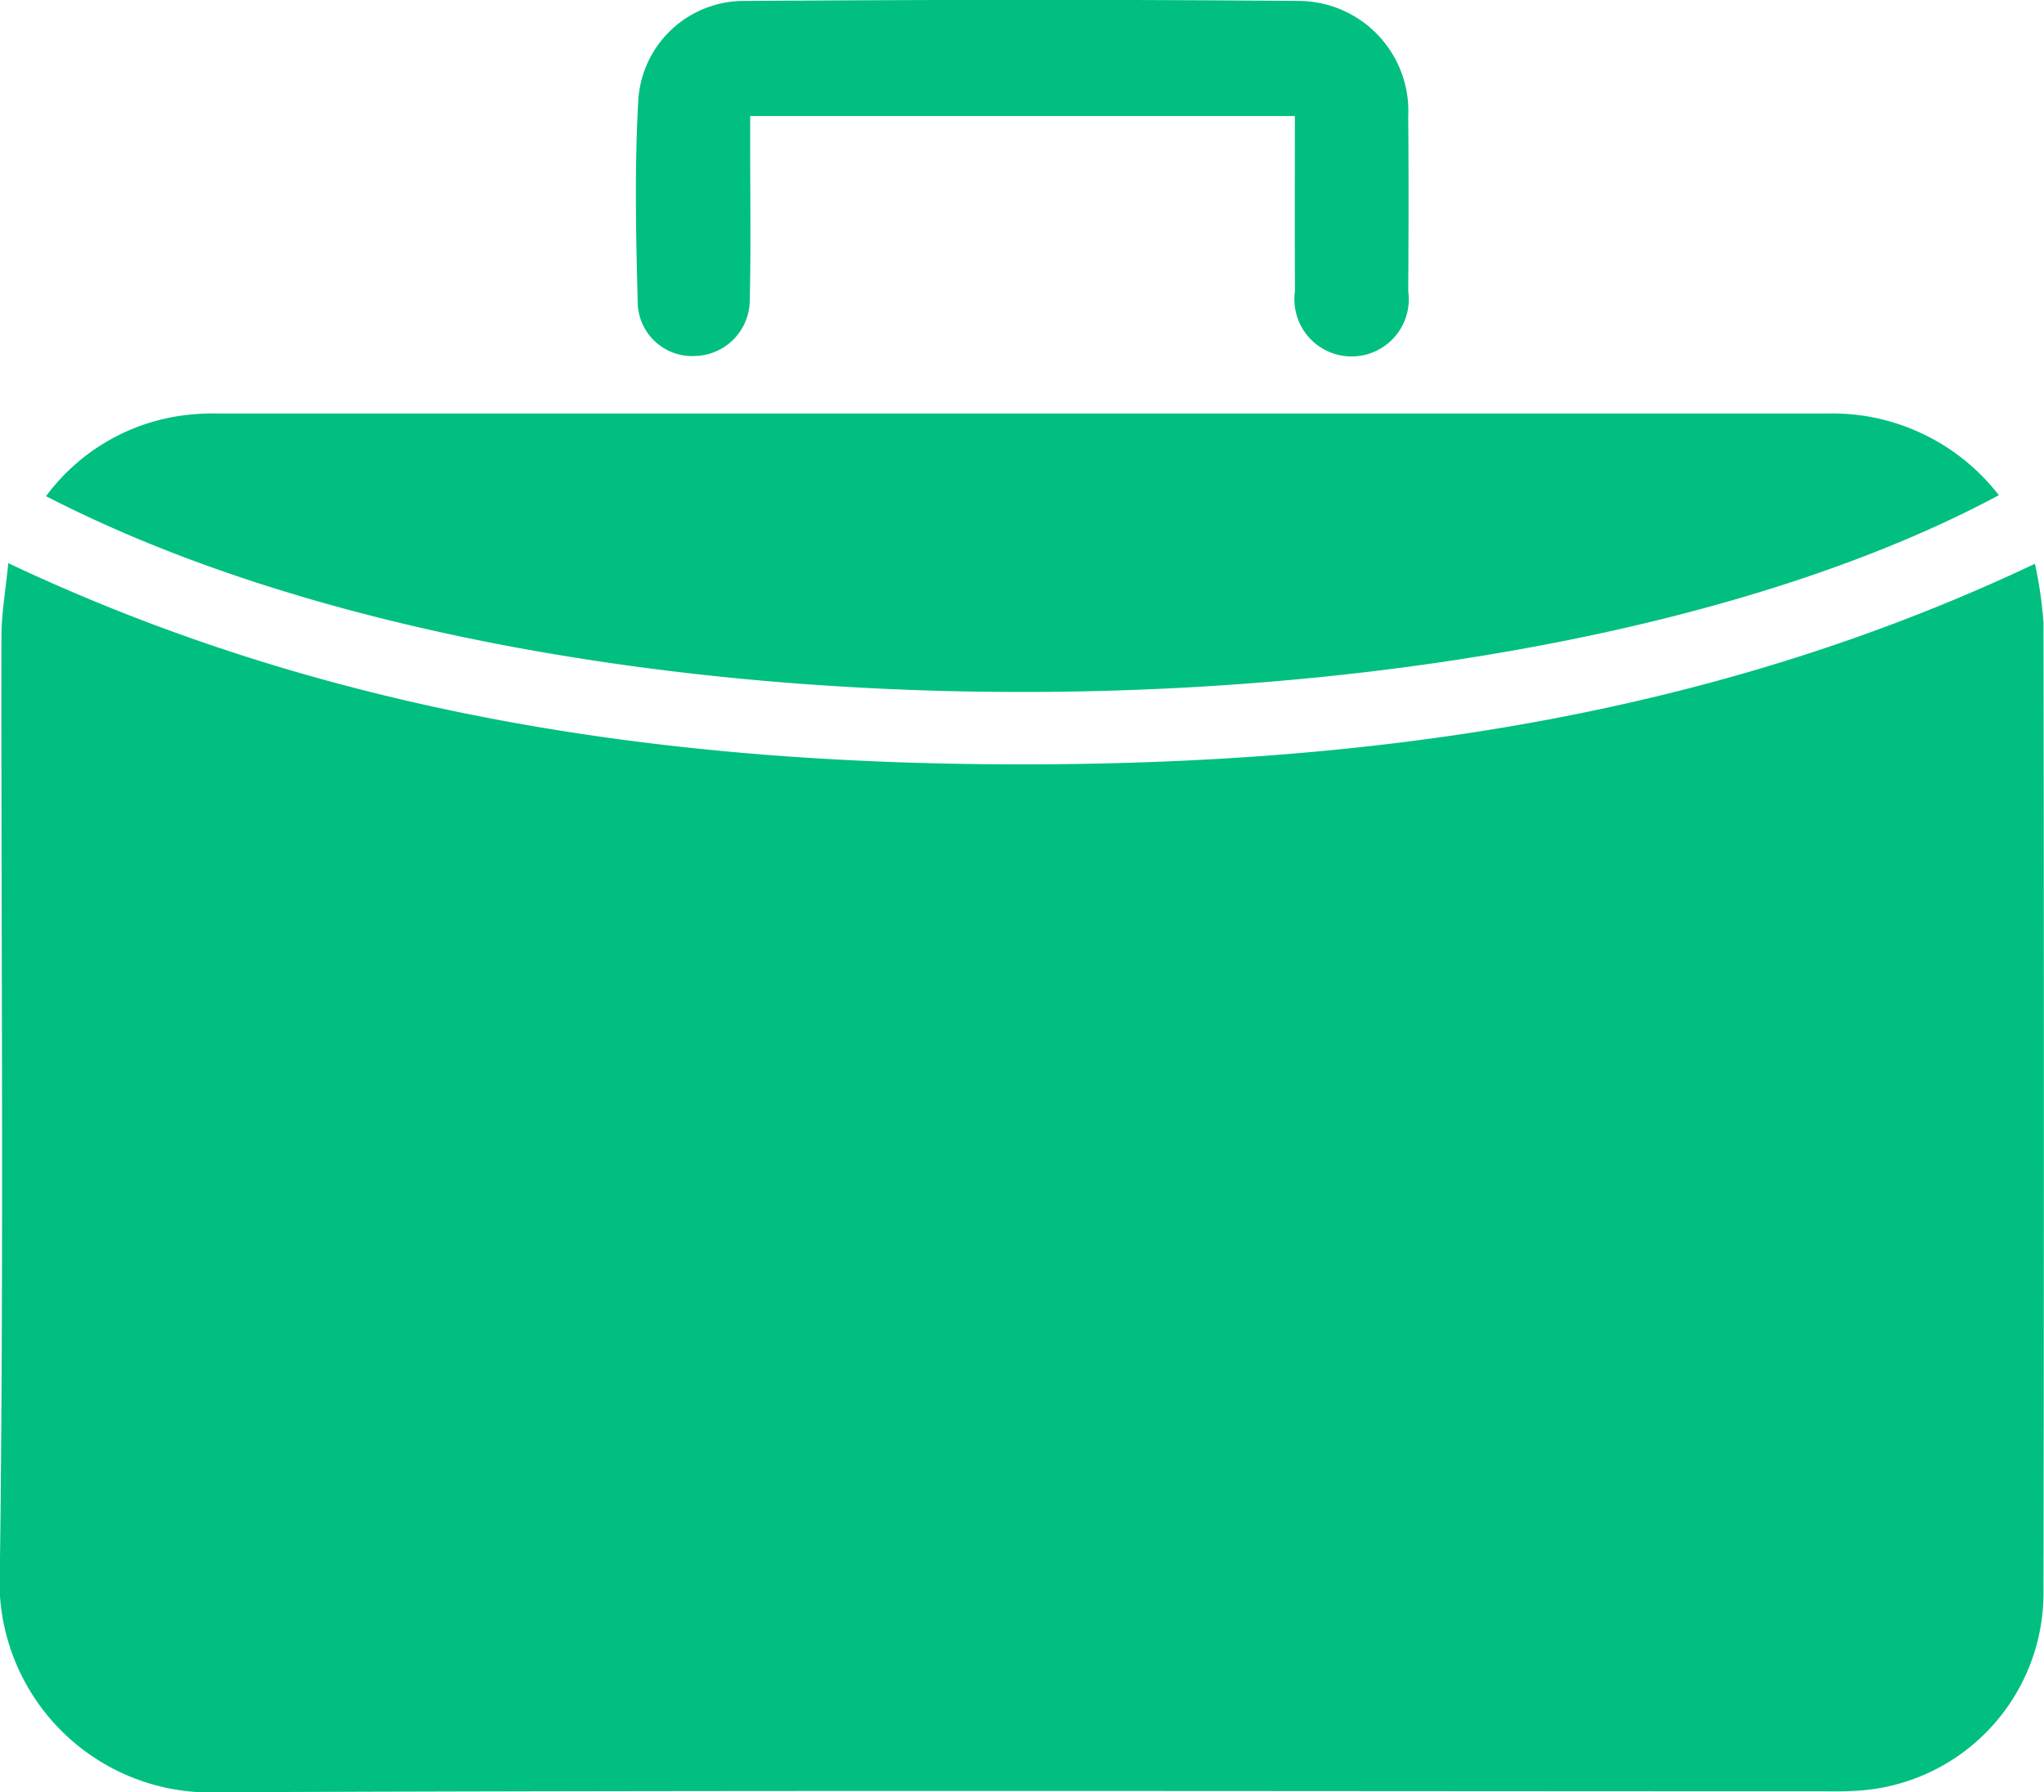 <svg xmlns="http://www.w3.org/2000/svg" width="65" height="57" viewBox="0 0 65 57">
  <defs>
    <style>
      .cls-1 {
        fill: #00bf81;
        fill-rule: evenodd;
      }
    </style>
  </defs>
  <path id="Фигура_1" data-name="Фигура 1" class="cls-1" d="M490.263,1974.91c10.364,4.9,21.186,6.4,32.275,6.4,11.062-.01,21.859-1.5,32.174-6.38a13.266,13.266,0,0,1,.272,1.87q0.024,15.42,0,30.85a6.3,6.3,0,0,1-6.107,6.31c-0.3.02-.6,0.01-0.9,0.01-16.988,0-33.977-.04-50.966.03a6.711,6.711,0,0,1-7.015-7.12c0.131-9.89.037-19.78,0.05-29.66C490.048,1976.5,490.178,1975.78,490.263,1974.91Zm63.3-2.16c-15.028,8.05-45.434,8.62-62.1.03a6.477,6.477,0,0,1,4.646-2.6,7.32,7.32,0,0,1,.811-0.03q25.614,0,51.228,0A6.694,6.694,0,0,1,553.565,1972.75Zm-22.387-12.06H513.856v1c0,1.61.025,3.23-.013,4.84a1.783,1.783,0,0,1-1.7,1.79,1.735,1.735,0,0,1-1.861-1.61c-0.058-2.18-.107-4.38.018-6.56a3.367,3.367,0,0,1,3.428-3.12c5.859-.04,11.719-0.05,17.578,0a3.5,3.5,0,0,1,3.476,3.67c0.017,1.85.013,3.71,0,5.56a1.819,1.819,0,1,1-3.6-.01C531.169,1964.43,531.178,1962.61,531.178,1960.69Z" transform="translate(-490 -1957)"/>
</svg>
